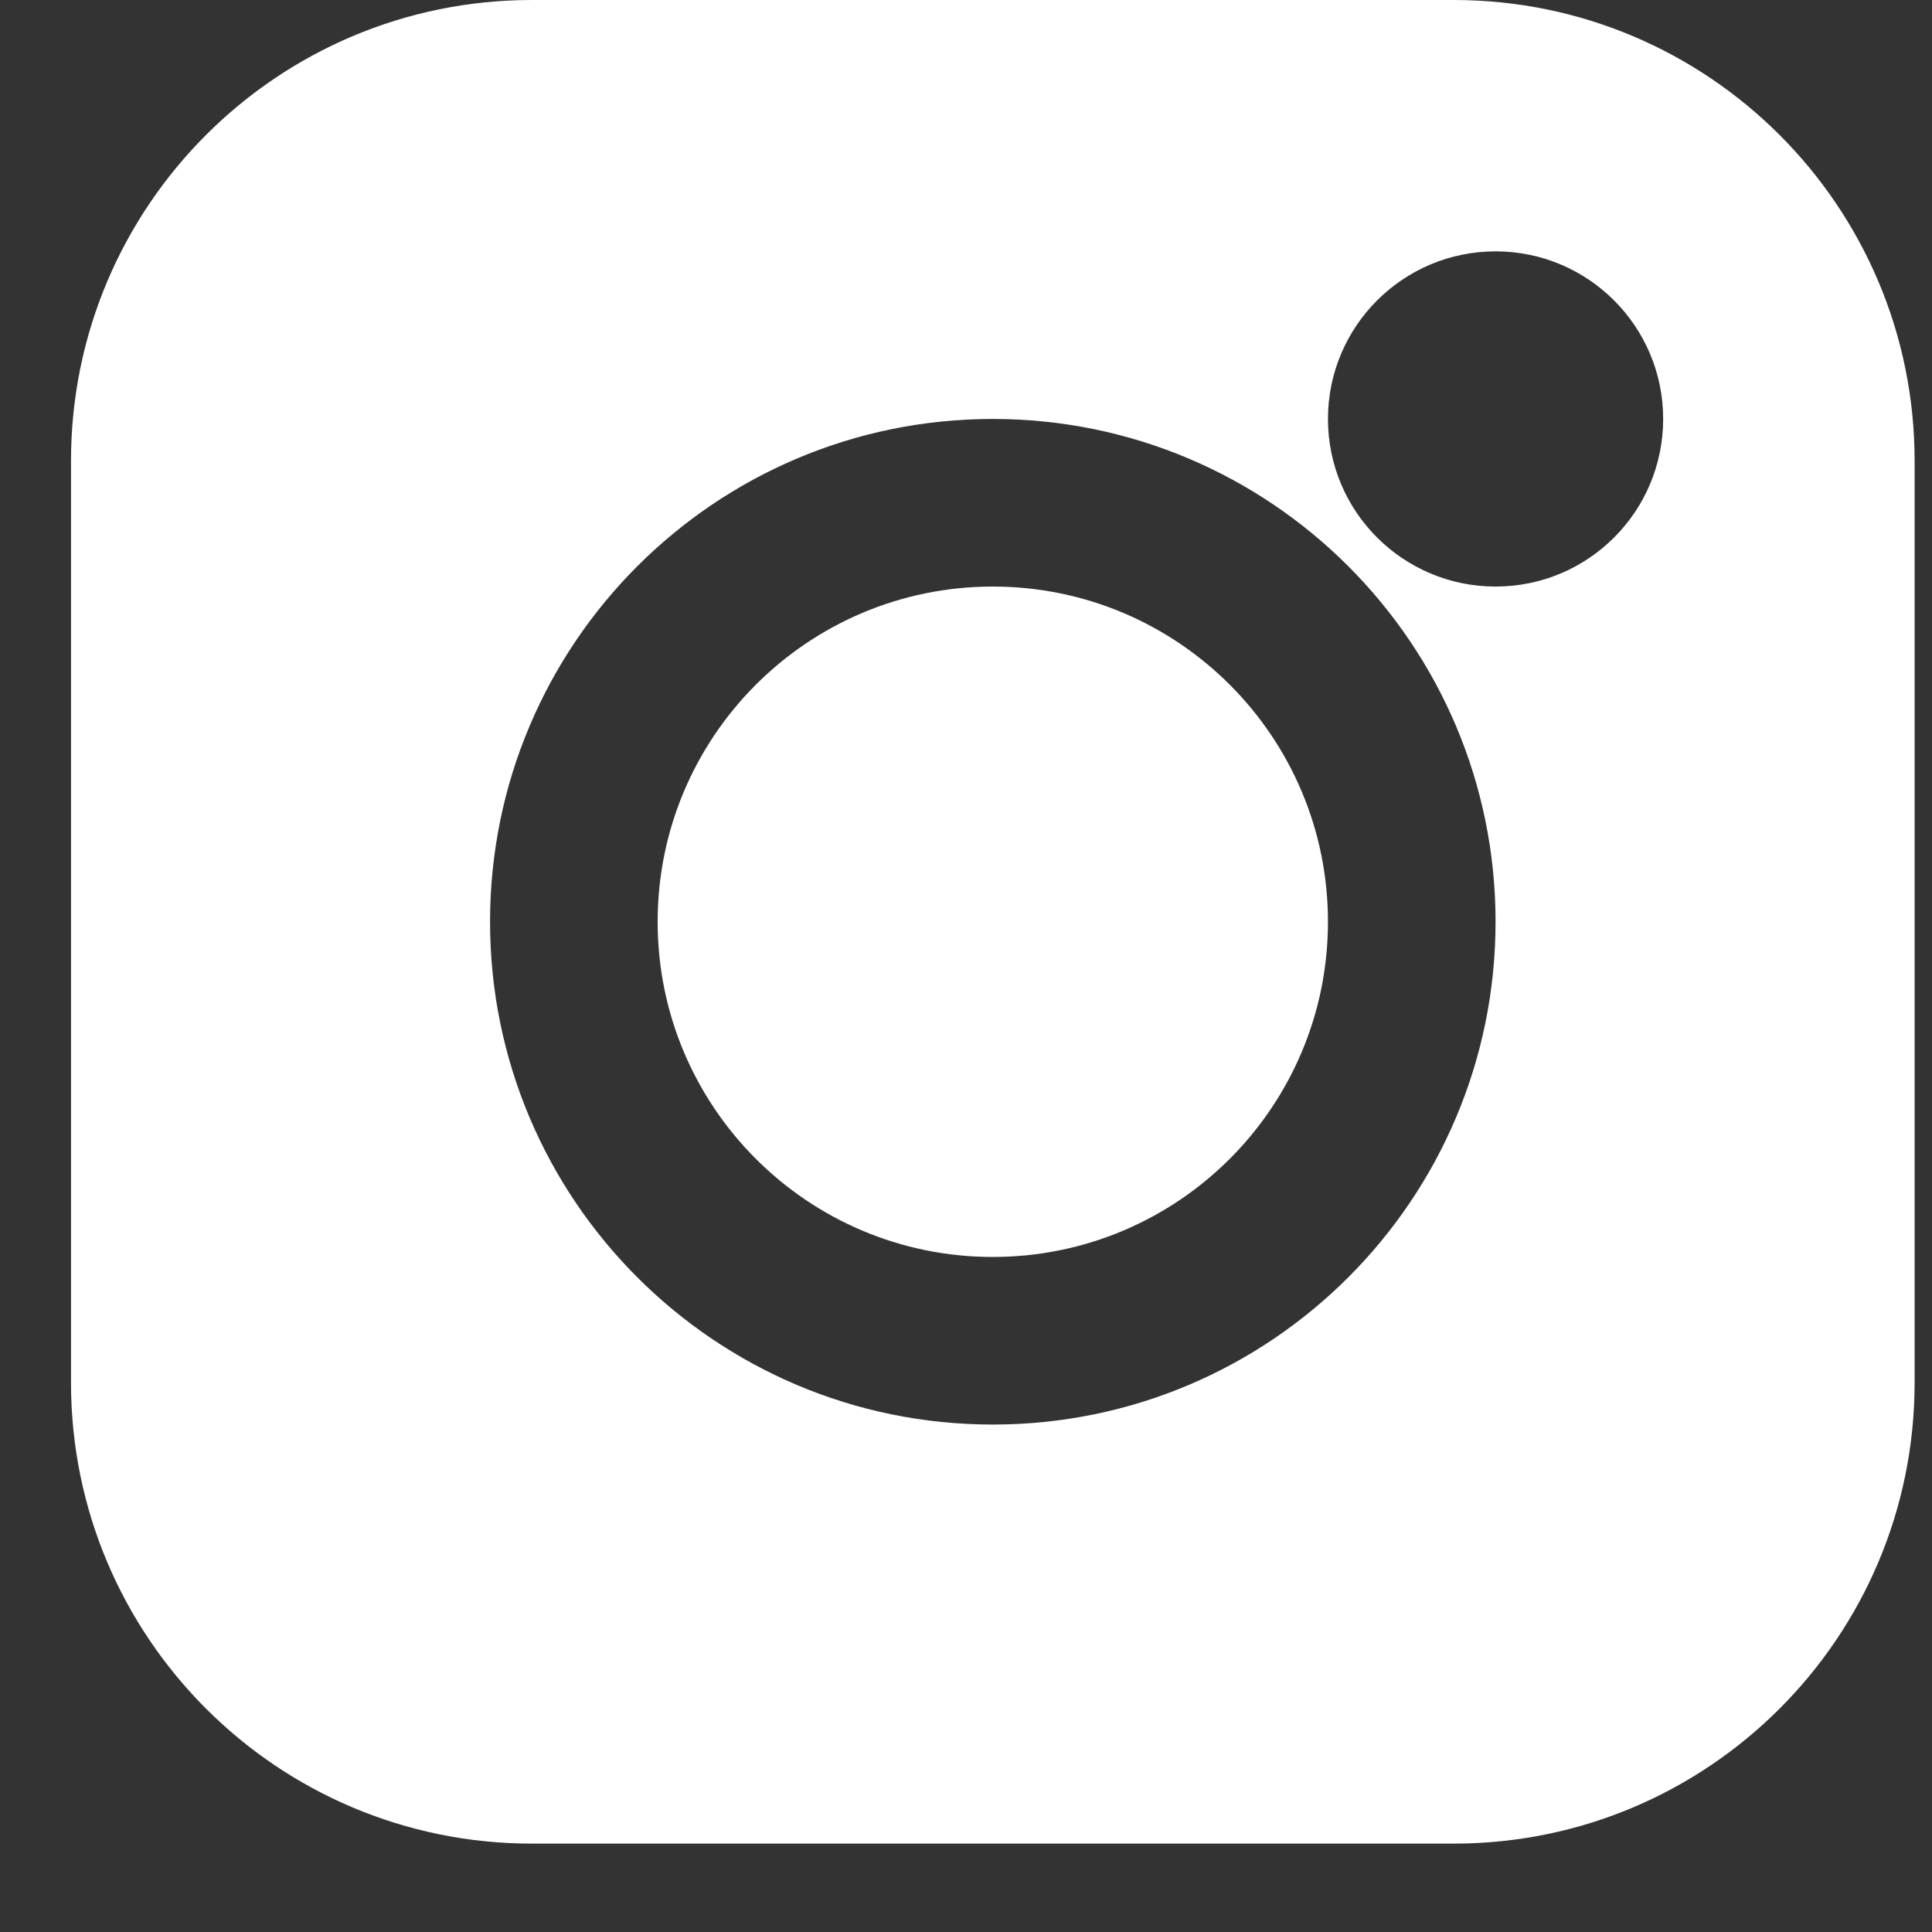 <svg width="20" height="20" viewBox="0 0 20 20" fill="none" xmlns="http://www.w3.org/2000/svg">
<rect x="0" y="0" width="20" height="20" fill="#333333" stroke="none"/>
<path fill-rule="evenodd" clip-rule="evenodd" d="M5.506 0C2.871 0 0.735 2.136 0.735 4.771V14.313C0.735 16.949 2.871 19.085 5.506 19.085H15.049C17.684 19.085 19.82 16.949 19.82 14.313V4.771C19.82 2.136 17.684 0 15.049 0H5.506ZM10.277 6.072C8.361 6.072 6.808 7.626 6.808 9.542C6.808 11.459 8.361 13.012 10.277 13.012C12.194 13.012 13.747 11.459 13.747 9.542C13.747 7.626 12.194 6.072 10.277 6.072ZM5.073 9.542C5.073 6.668 7.403 4.337 10.277 4.337C13.152 4.337 15.482 6.668 15.482 9.542C15.482 12.417 13.152 14.747 10.277 14.747C7.403 14.747 5.073 12.417 5.073 9.542ZM15.482 2.602C14.524 2.602 13.747 3.379 13.747 4.337C13.747 5.296 14.524 6.072 15.482 6.072C16.441 6.072 17.217 5.296 17.217 4.337C17.217 3.379 16.441 2.602 15.482 2.602Z" fill="white"/>
</svg>
